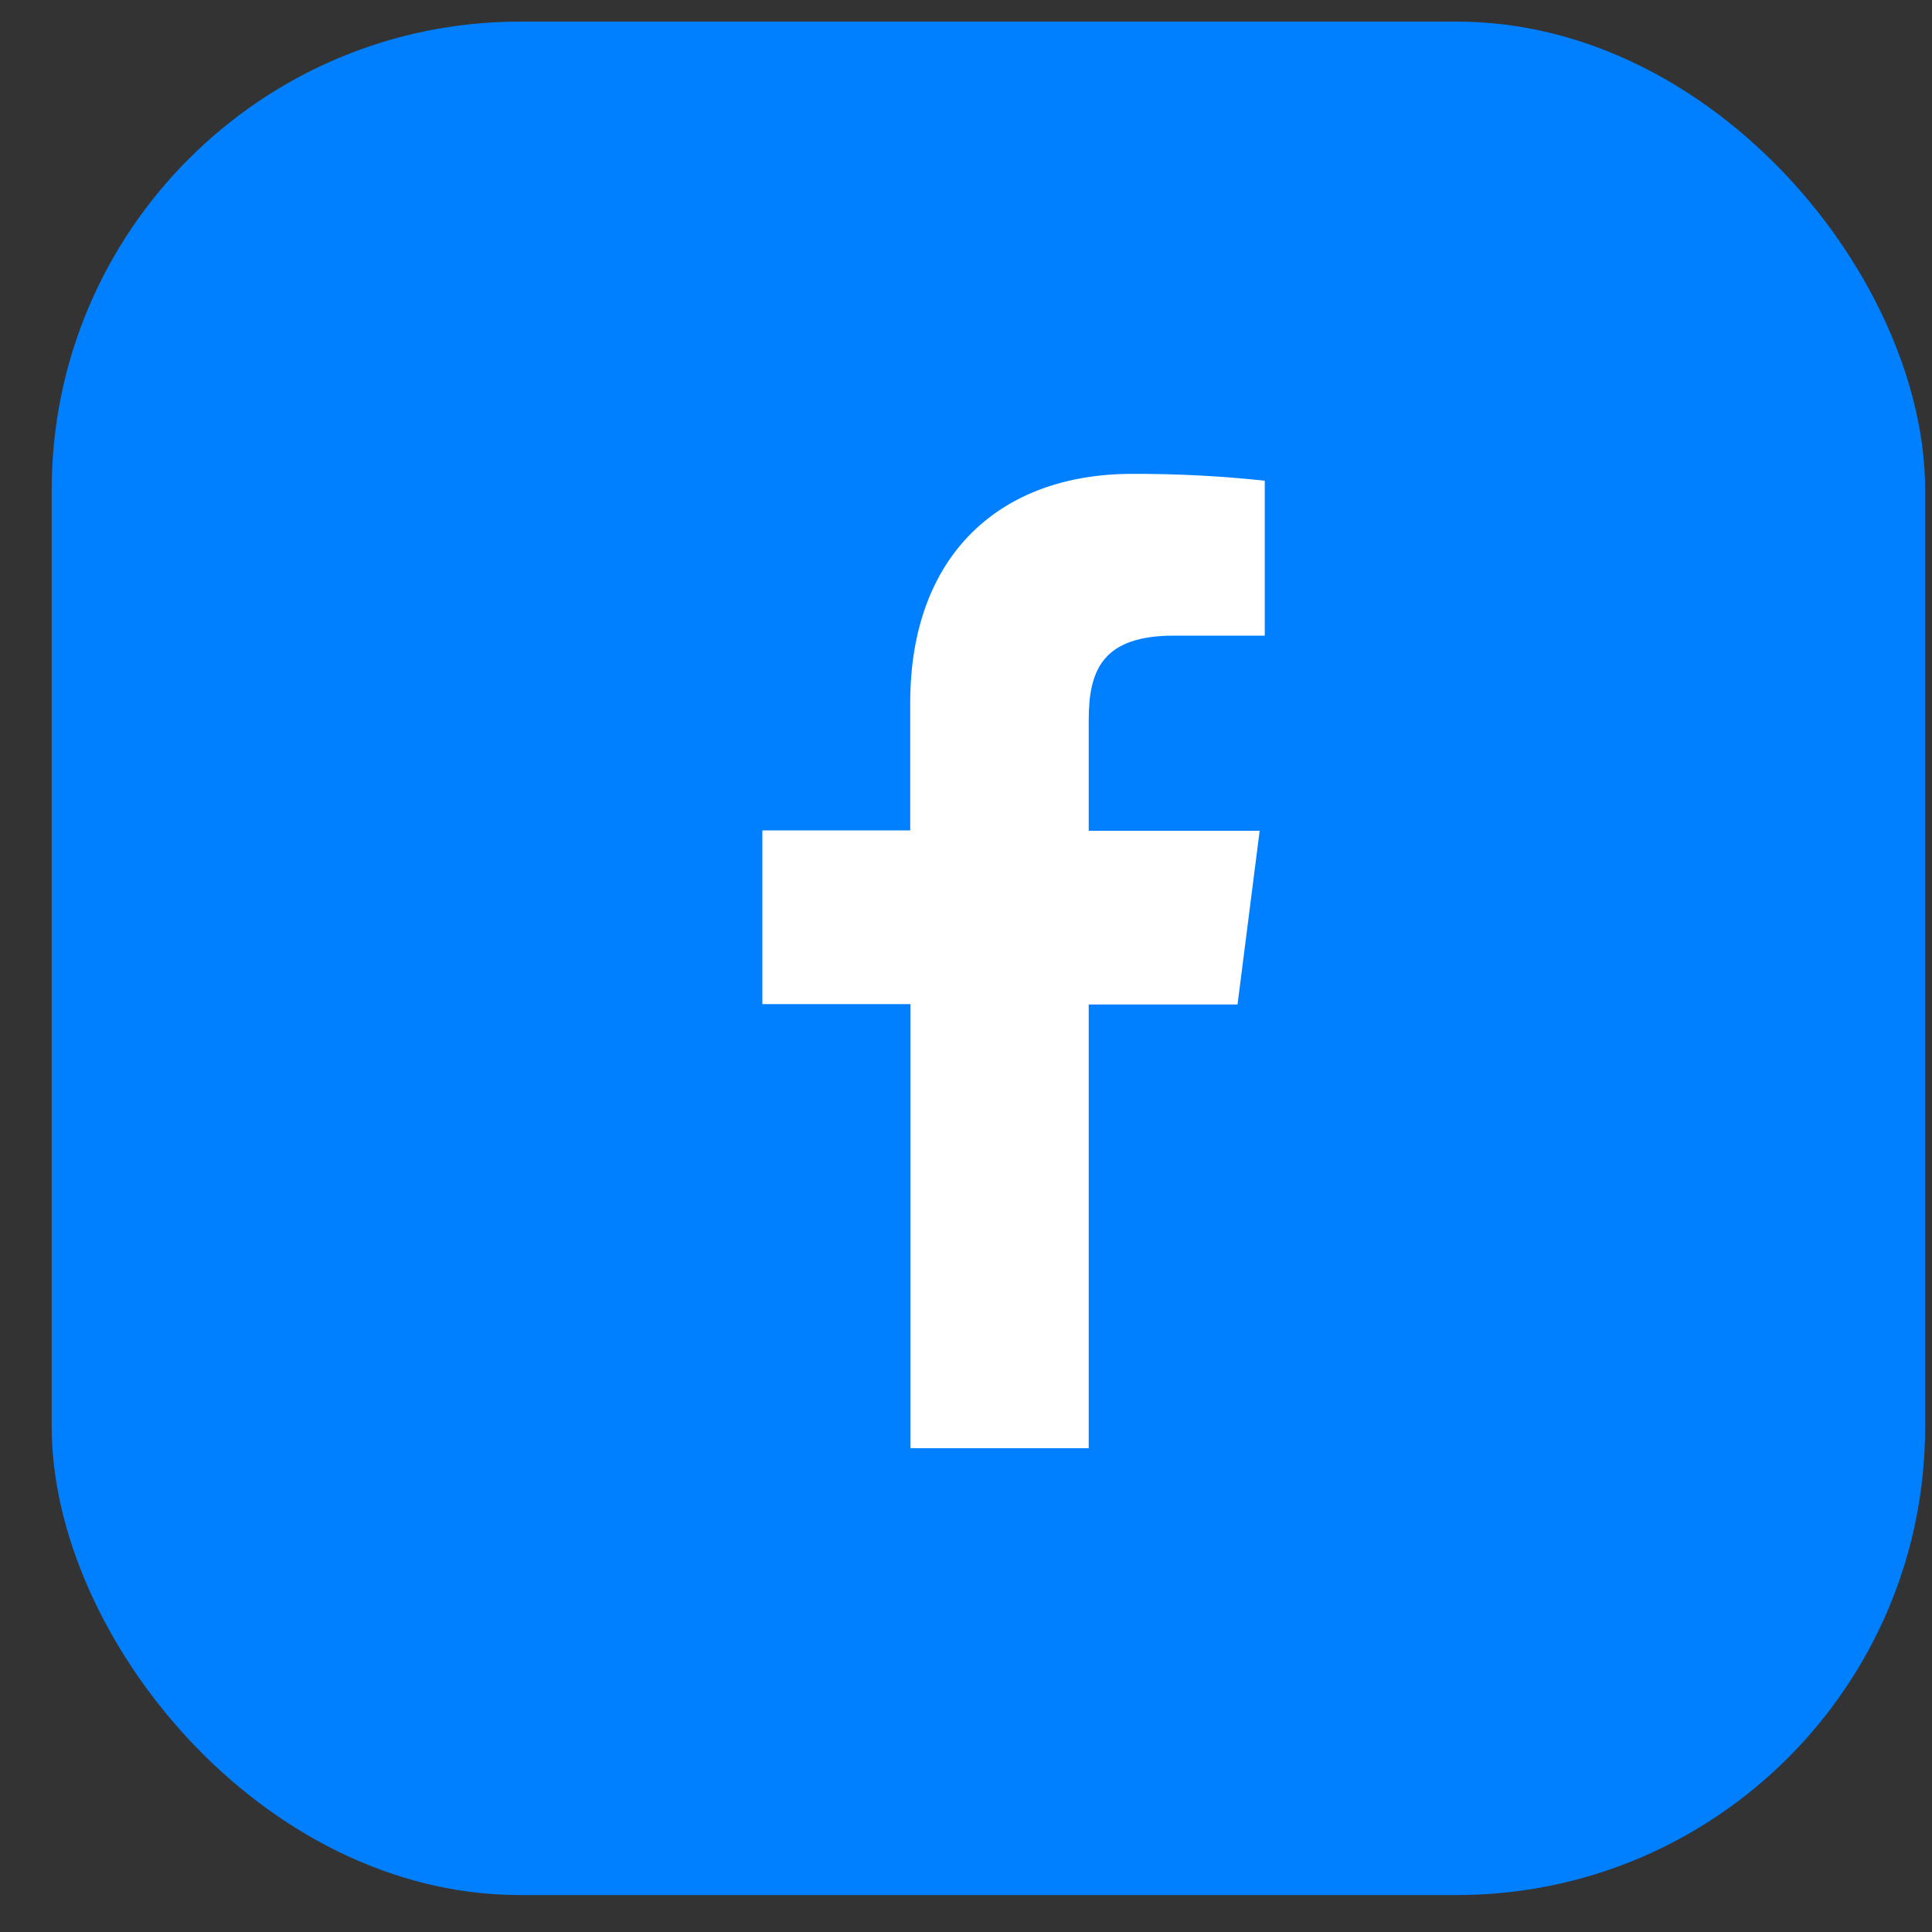 <svg width="33" height="33" viewBox="0 0 33 33" fill="none" xmlns="http://www.w3.org/2000/svg">
<rect x="0" y="0" width="33" height="33" fill="#333333" stroke="none"/>
<rect x="0.883" y="0.369" width="32" height="32" rx="8" fill="#0080FF"/>
<path d="M18.596 24.736V17.157H21.138L21.516 14.19H18.596V12.3C18.596 11.443 18.834 10.857 20.055 10.857H21.603V8.211C20.85 8.13 20.093 8.091 19.335 8.094C17.089 8.094 15.547 9.474 15.547 12.006V14.184H13.022V17.151H15.552V24.736H18.596Z" fill="white"/>
</svg>
